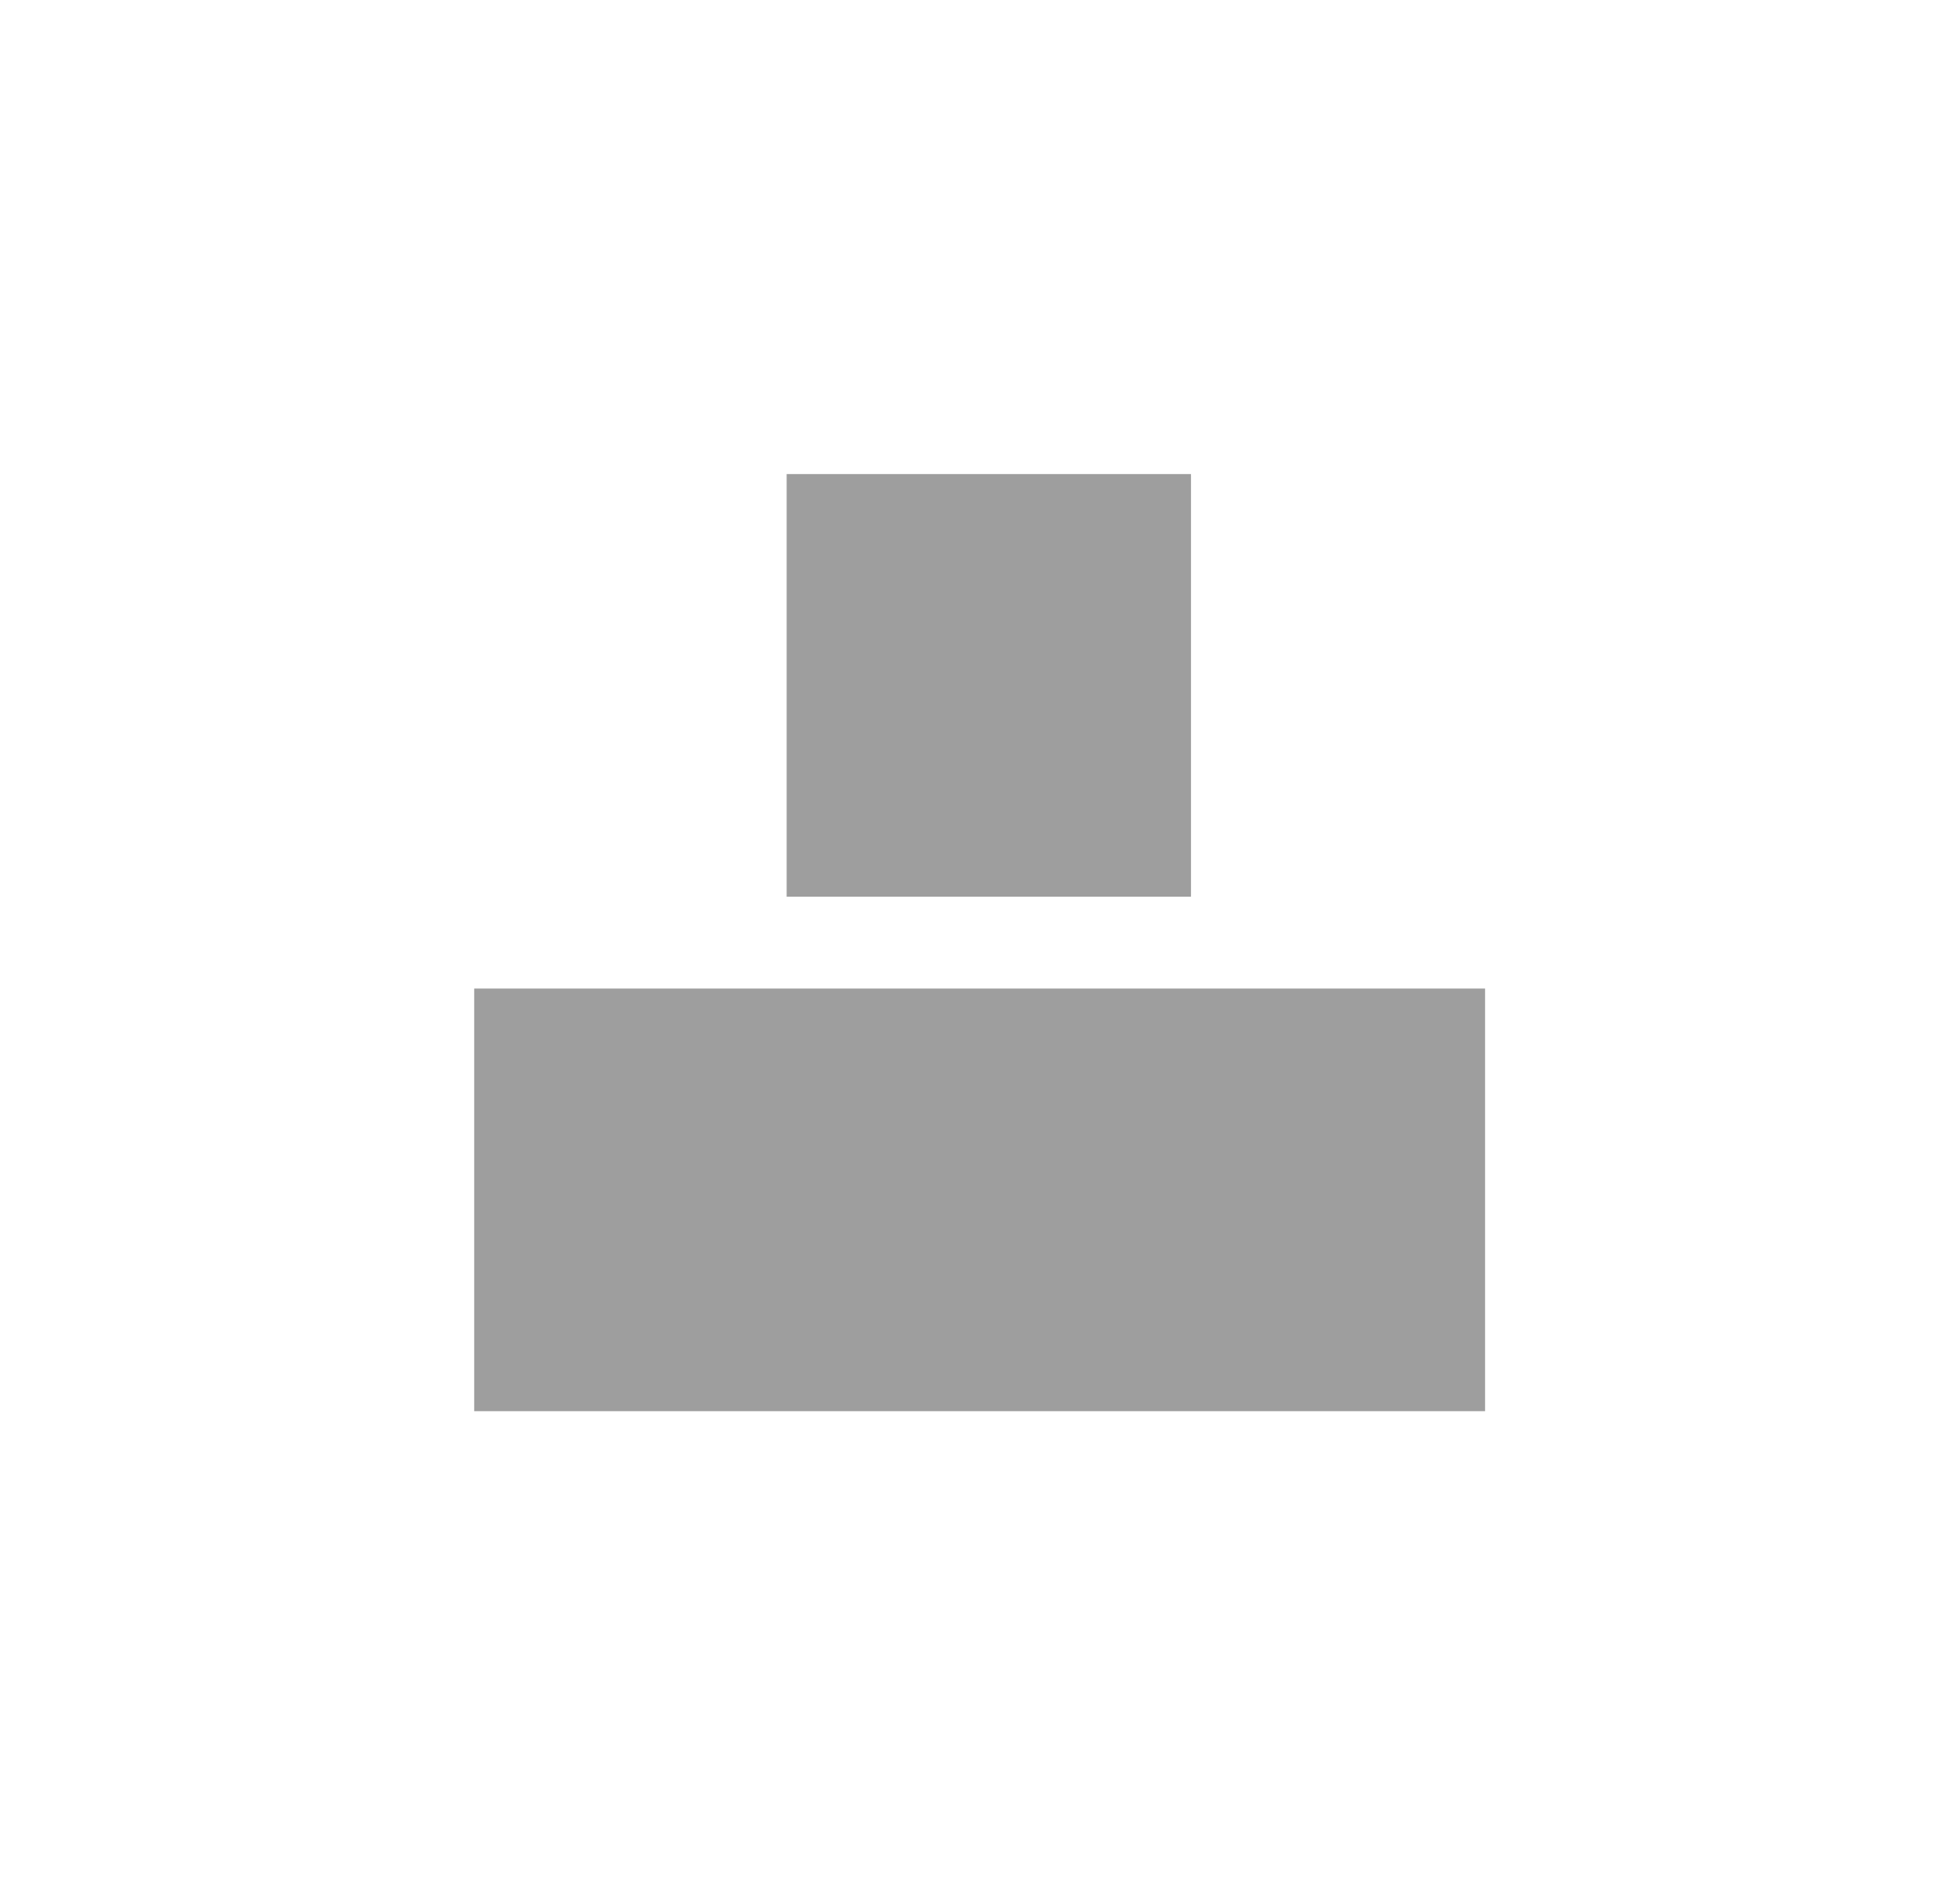 <svg width="62" height="60" viewBox="0 0 62 60" fill="none" xmlns="http://www.w3.org/2000/svg">
<path d="M24.884 15H37.674V28.372H24.884V15Z" fill="#9E9E9E"/>
<path d="M15 31.279H46.977V44.651H15V31.279Z" fill="#9E9E9E"/>
</svg>

